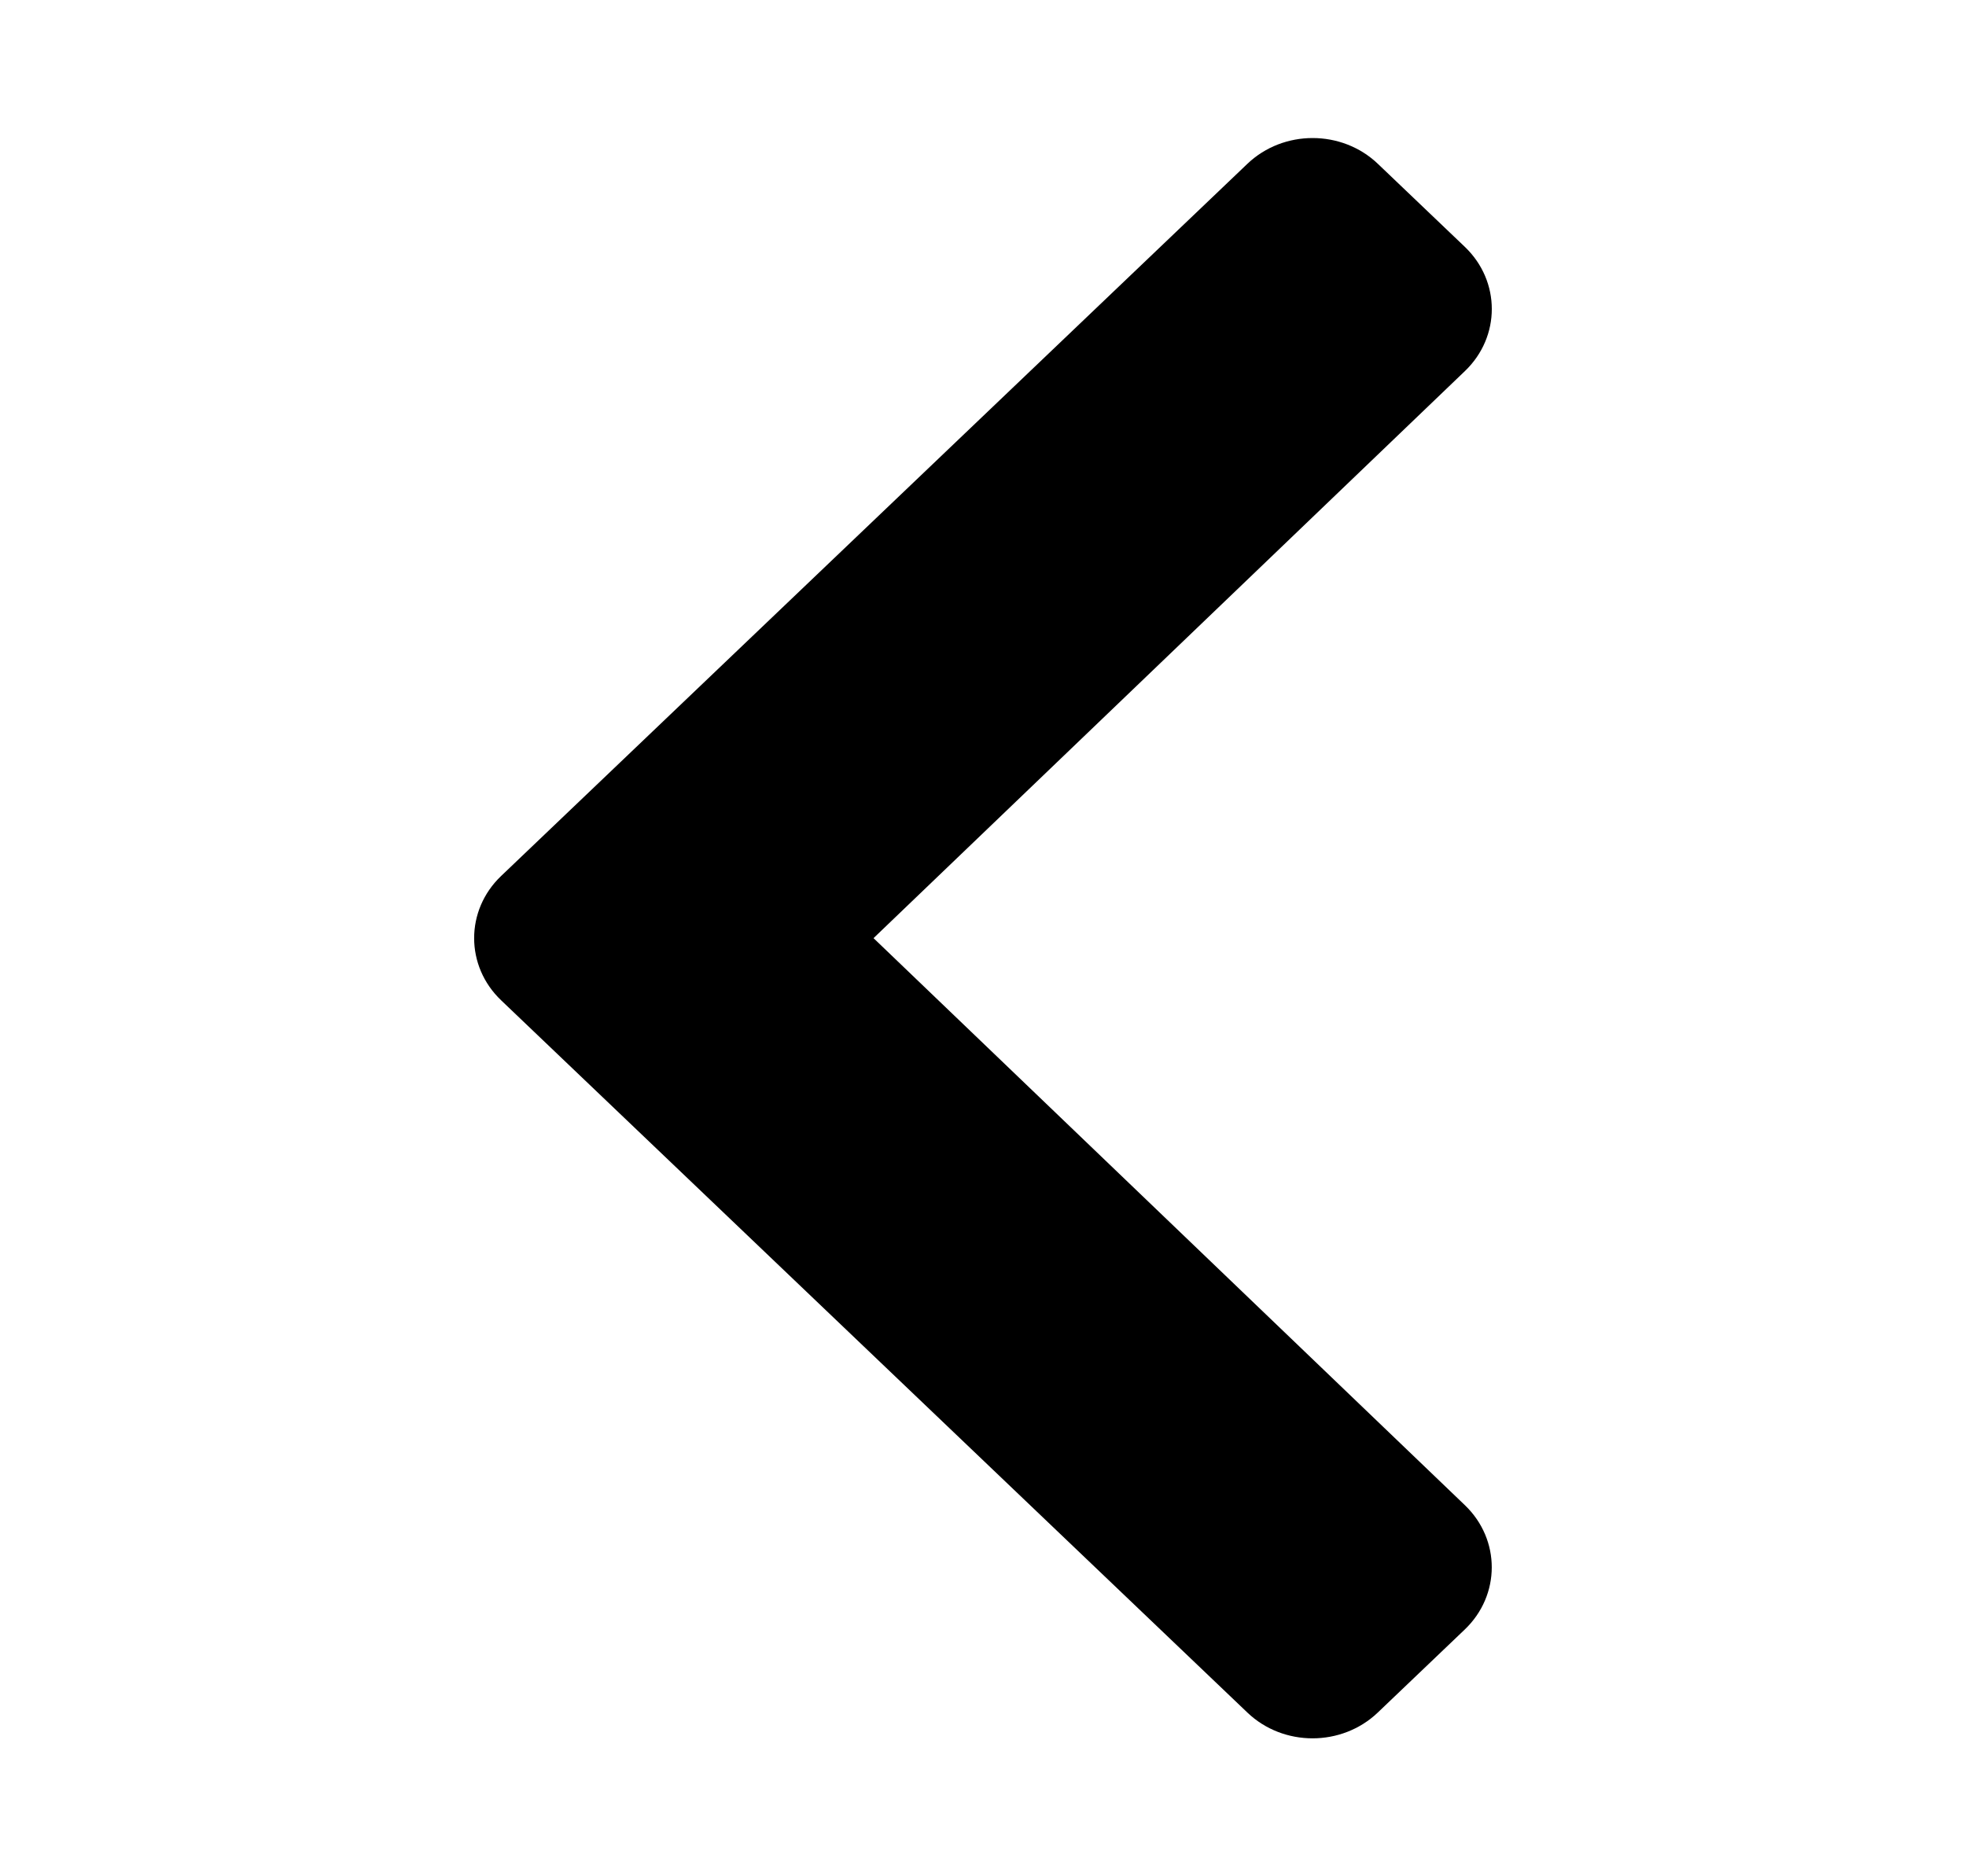 <svg width="22" height="21" viewBox="0 0 22 21" fill="none" xmlns="http://www.w3.org/2000/svg">
<path d="M5.608 9.804L13.959 1.833C14.362 1.449 15.015 1.449 15.418 1.833L16.392 2.763C16.794 3.147 16.794 3.769 16.393 4.153L9.775 10.5L16.393 16.847C16.794 17.232 16.793 17.854 16.391 18.238L15.417 19.168C15.014 19.552 14.361 19.552 13.959 19.168L5.608 11.196C5.205 10.812 5.205 10.188 5.608 9.804Z" fill="currentColor"/>
</svg>
